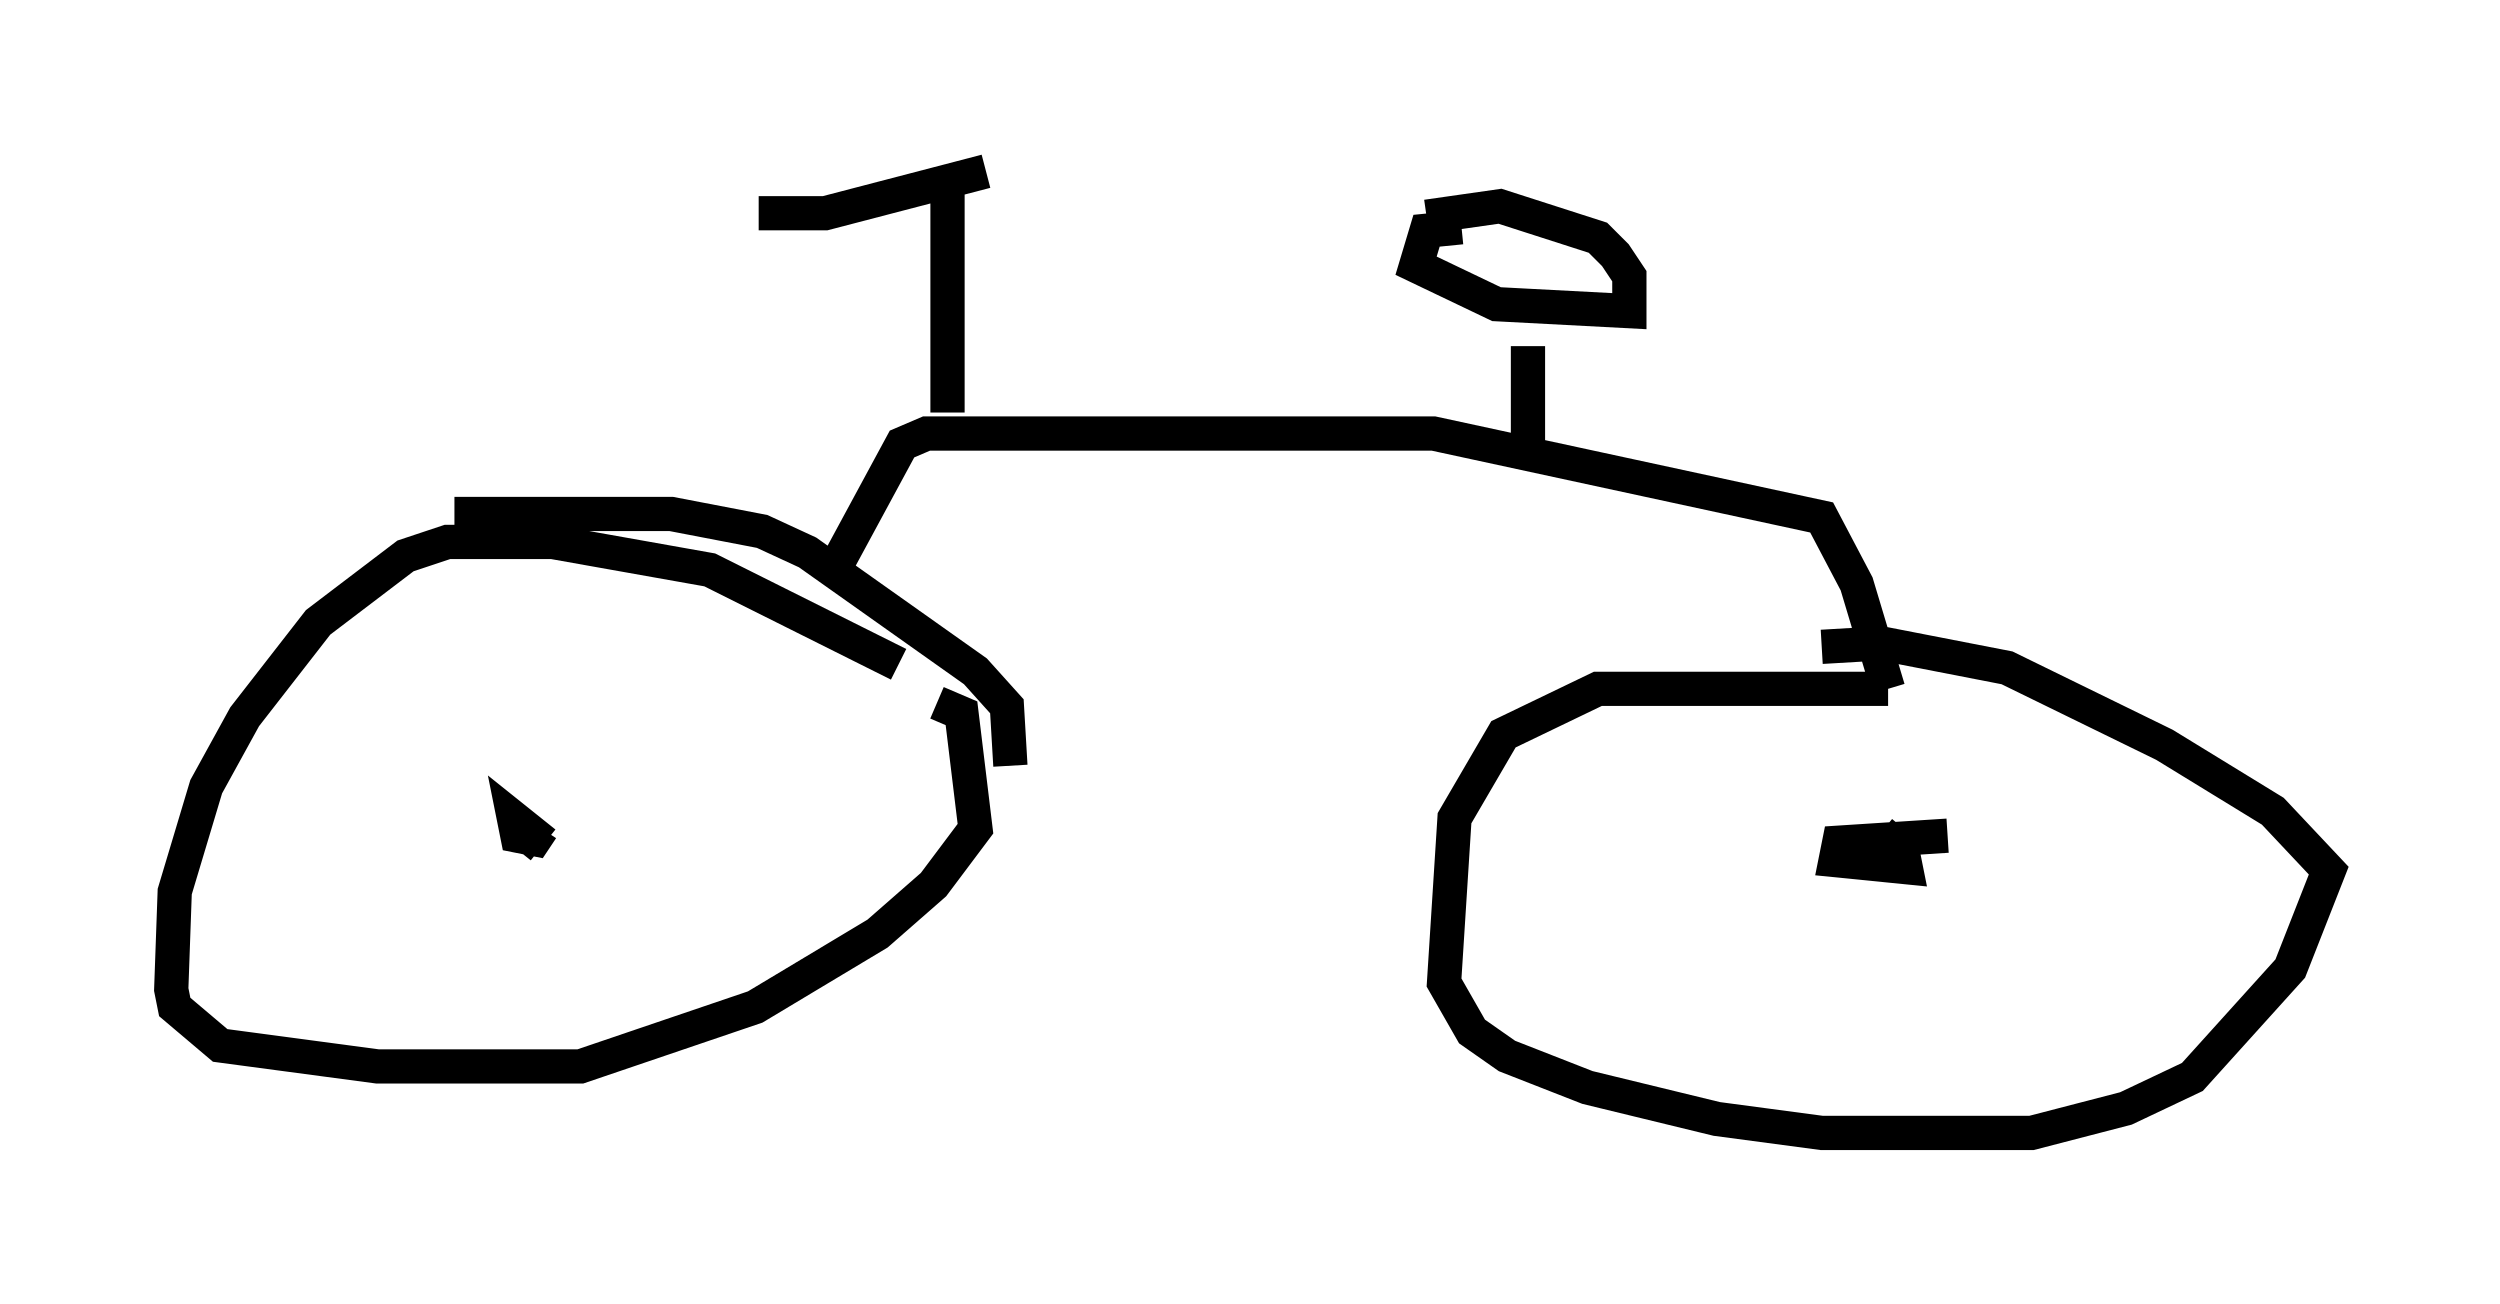 <?xml version="1.0" encoding="utf-8" ?>
<svg baseProfile="full" height="38.073" version="1.1" width="72.986" xmlns="http://www.w3.org/2000/svg" xmlns:ev="http://www.w3.org/2001/xml-events" xmlns:xlink="http://www.w3.org/1999/xlink"><defs /><rect fill="white" height="38.073" width="72.986" x="0" y="0" /><path d="M30.113, 21.844 m-3.879, -2.45 l-5.513, -2.756 -4.594, -0.817 l-3.063, 0.0 -1.225, 0.408 l-2.552, 1.94 -2.144, 2.756 l-1.123, 2.042 -0.919, 3.063 l-0.102, 2.858 0.102, 0.51 l1.327, 1.123 4.594, 0.613 l5.921, 0.0 5.104, -1.735 l3.573, -2.144 1.633, -1.429 l1.225, -1.633 -0.408, -3.369 l-0.715, -0.306 m-12.863, 5.104 l0.0, 0.0 m0.613, -0.817 l0.408, -0.51 -0.51, -0.408 l0.102, 0.51 0.51, 0.102 l0.204, -0.306 m-2.552, -9.188 l6.329, 0.0 2.654, 0.51 l1.327, 0.613 4.9, 3.471 l0.919, 1.021 0.102, 1.735 m-5.206, -5.615 l2.042, -3.777 0.715, -0.306 l14.802, 0.0 11.331, 2.45 l1.021, 1.94 0.919, 3.063 m0.0, 0.0 l-8.473, 0.0 -2.756, 1.327 l-1.429, 2.45 -0.306, 4.798 l0.817, 1.429 1.021, 0.715 l2.348, 0.919 3.777, 0.919 l3.063, 0.408 6.125, 0.0 l2.756, -0.715 1.94, -0.919 l2.858, -3.165 1.123, -2.858 l-1.633, -1.735 -3.165, -1.94 l-4.594, -2.246 -3.675, -0.715 l-1.735, 0.102 m3.675, 5.513 l-3.165, 0.204 -0.102, 0.51 l2.042, 0.204 -0.102, -0.51 l-0.613, -0.51 m-10.311, -14.19 l0.0, 2.96 m-1.94, -6.431 l-1.021, 0.102 -0.306, 1.021 l2.348, 1.123 3.879, 0.204 l0.0, -1.021 -0.408, -0.613 l-0.51, -0.51 -2.858, -0.919 l-2.144, 0.306 m-13.986, 5.717 l0.0, -6.738 m-5.513, 0.919 l1.94, 0.0 4.696, -1.225 " fill="none" stroke="black" stroke-width="1" /></svg>